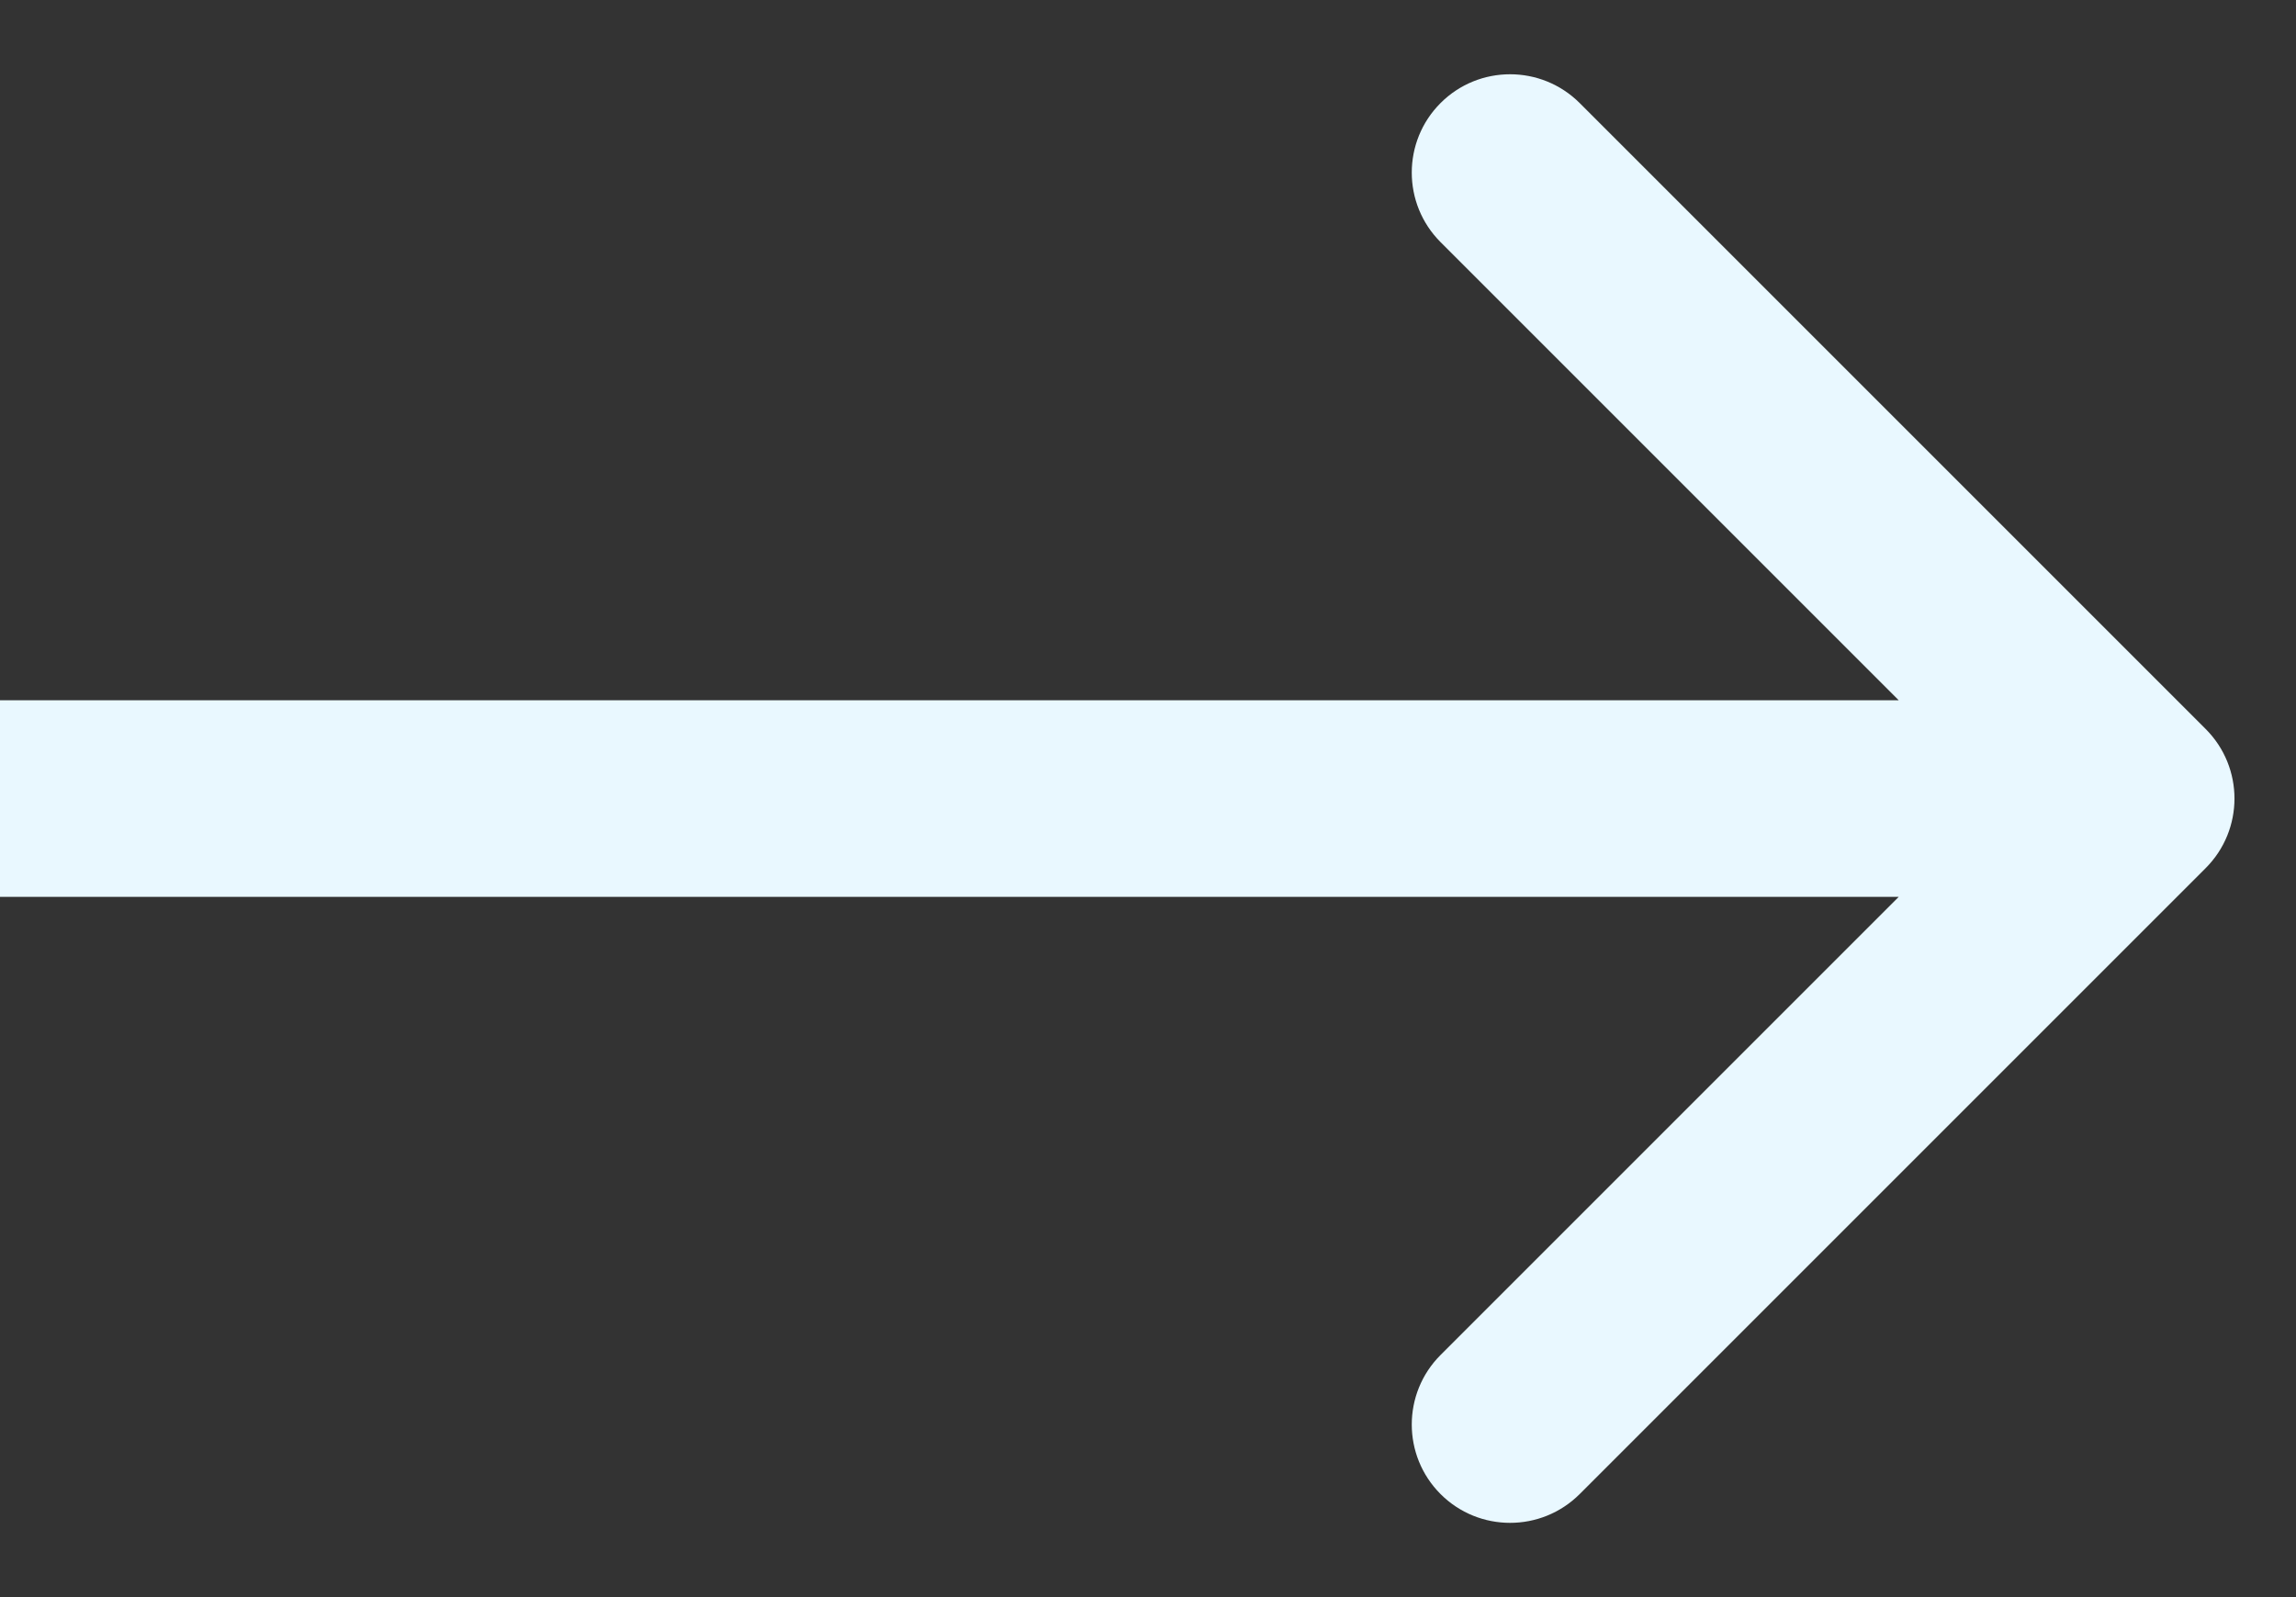 <svg width="23" height="16" viewBox="0 0 23 16" fill="none" xmlns="http://www.w3.org/2000/svg">
<rect x="0" y="0" width="23" height="16" fill="#333333" stroke="none"/>
<path d="M22.095 8.697C22.48 8.312 22.48 7.688 22.095 7.303L15.824 1.032C15.439 0.648 14.815 0.648 14.431 1.032C14.046 1.417 14.046 2.041 14.431 2.426L20.005 8L14.431 13.574C14.046 13.959 14.046 14.583 14.431 14.968C14.815 15.352 15.439 15.352 15.824 14.968L22.095 8.697ZM-8.61443e-08 8.985L21.398 8.985L21.398 7.015L8.61443e-08 7.015L-8.61443e-08 8.985Z" fill="#E9F8FF"/>
</svg>
